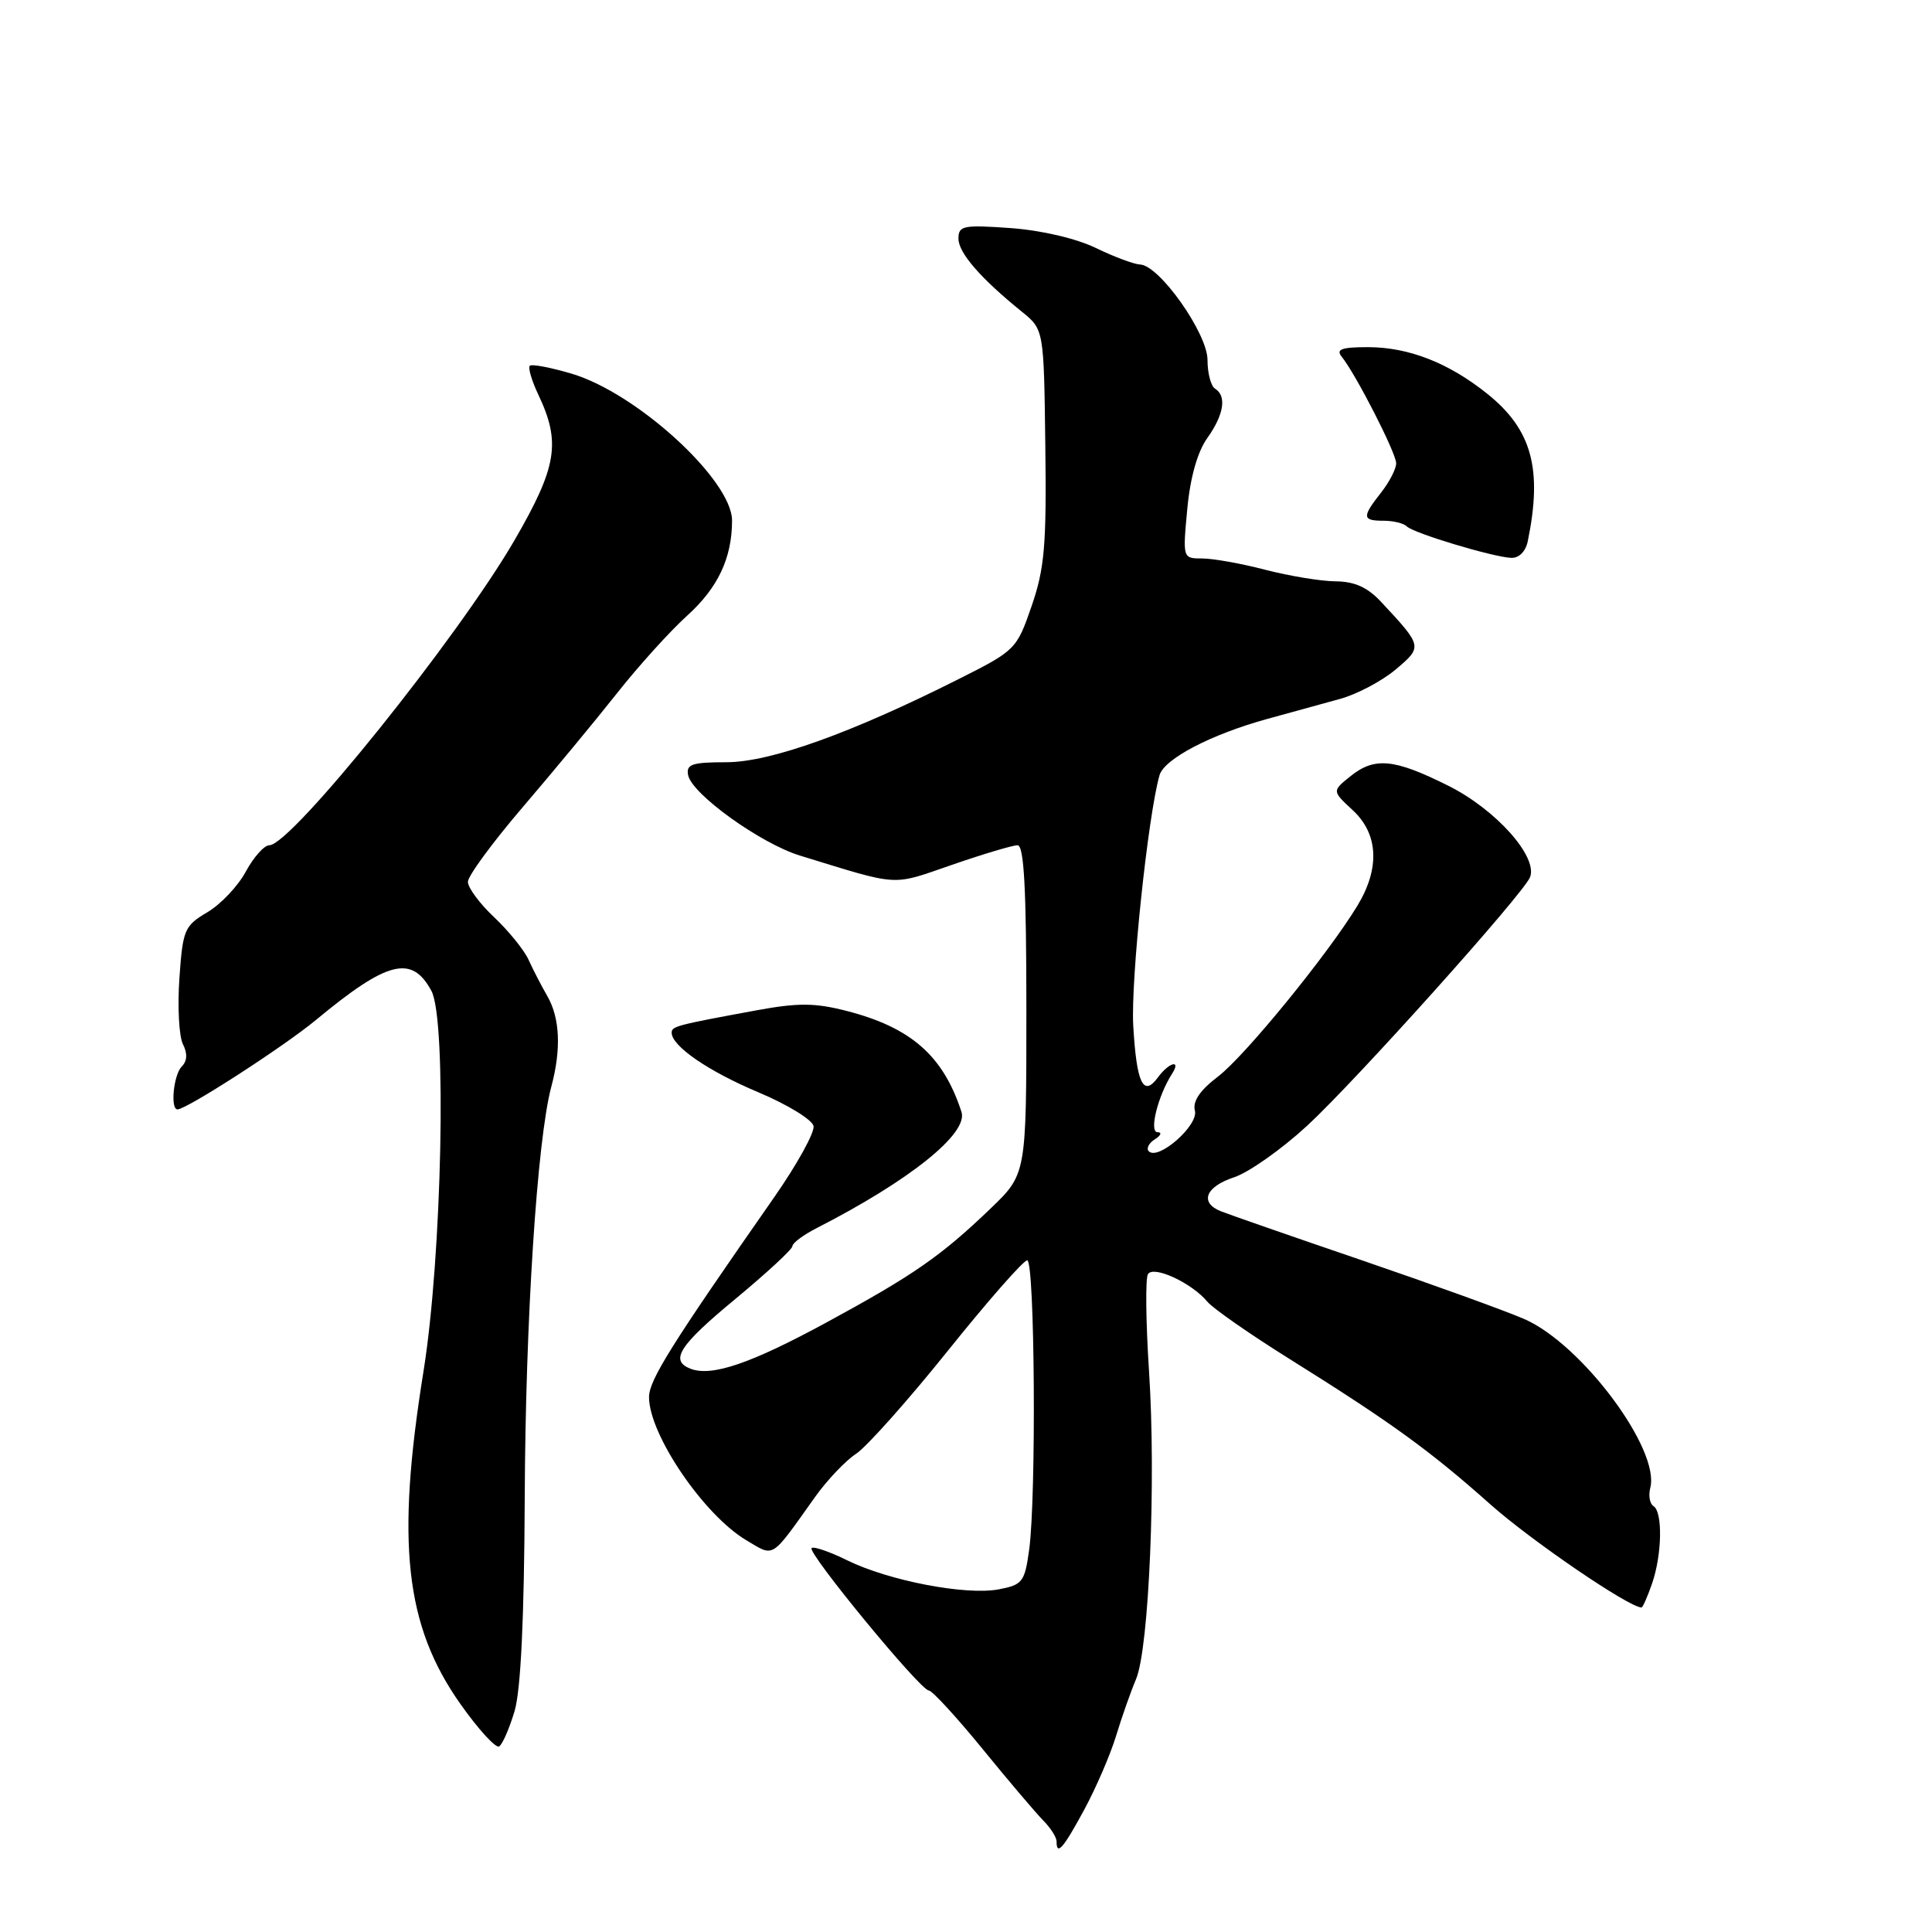 <?xml version="1.0" encoding="UTF-8" standalone="no"?>
<!DOCTYPE svg PUBLIC "-//W3C//DTD SVG 1.1//EN" "http://www.w3.org/Graphics/SVG/1.1/DTD/svg11.dtd" >
<svg xmlns="http://www.w3.org/2000/svg" xmlns:xlink="http://www.w3.org/1999/xlink" version="1.1" viewBox="0 0 256 256">
 <g >
 <path fill="currentColor"
d=" M 143.69 239.75 C 145.25 236.86 147.14 232.47 147.89 230.00 C 148.64 227.53 149.83 224.15 150.53 222.50 C 152.26 218.41 153.20 196.08 152.25 181.67 C 151.83 175.17 151.76 169.39 152.11 168.83 C 152.84 167.64 157.92 169.99 159.99 172.49 C 160.73 173.38 165.65 176.81 170.92 180.10 C 184.31 188.47 189.45 192.19 197.45 199.31 C 202.90 204.16 215.86 213.00 217.51 213.00 C 217.67 213.00 218.30 211.58 218.90 209.85 C 220.23 206.03 220.34 200.33 219.09 199.56 C 218.60 199.25 218.41 198.17 218.67 197.15 C 220.00 192.07 209.60 178.12 202.00 174.79 C 199.53 173.71 189.85 170.21 180.50 167.01 C 171.15 163.82 162.71 160.88 161.75 160.49 C 158.91 159.34 159.74 157.24 163.54 155.99 C 165.49 155.34 169.84 152.27 173.21 149.16 C 179.66 143.20 201.89 118.41 202.74 116.23 C 203.79 113.51 198.21 107.26 191.90 104.11 C 184.69 100.51 182.12 100.27 178.87 102.91 C 176.51 104.82 176.51 104.82 179.25 107.36 C 182.65 110.51 182.87 115.05 179.87 120.00 C 175.96 126.44 164.97 139.92 161.39 142.65 C 158.99 144.48 158.01 145.93 158.33 147.17 C 158.84 149.10 153.48 153.82 152.22 152.55 C 151.86 152.19 152.22 151.47 153.03 150.96 C 153.84 150.45 153.99 150.02 153.37 150.02 C 152.23 150.00 153.43 145.19 155.32 142.25 C 156.55 140.33 154.89 140.77 153.44 142.75 C 151.49 145.42 150.60 143.56 150.16 135.89 C 149.82 129.88 152.11 108.09 153.64 102.73 C 154.26 100.56 160.43 97.33 167.89 95.27 C 170.97 94.42 175.33 93.23 177.56 92.61 C 179.79 92.00 183.10 90.25 184.91 88.73 C 188.52 85.69 188.52 85.67 183.03 79.78 C 181.21 77.82 179.50 77.05 176.96 77.03 C 175.01 77.01 170.83 76.32 167.66 75.50 C 164.49 74.67 160.73 74.00 159.31 74.00 C 156.71 74.00 156.71 73.99 157.32 67.45 C 157.71 63.27 158.67 59.87 159.97 58.05 C 162.18 54.94 162.57 52.47 161.00 51.50 C 160.45 51.16 160.00 49.44 160.00 47.69 C 160.00 44.17 153.61 35.13 151.07 35.05 C 150.28 35.02 147.64 34.04 145.21 32.86 C 142.58 31.59 137.99 30.52 133.89 30.22 C 127.63 29.78 127.00 29.90 127.00 31.62 C 127.00 33.50 129.94 36.89 135.41 41.31 C 138.32 43.67 138.32 43.67 138.51 59.08 C 138.68 72.27 138.41 75.34 136.69 80.32 C 134.72 86.04 134.55 86.20 127.01 89.99 C 112.72 97.18 102.04 101.00 96.23 101.00 C 91.69 101.00 90.90 101.27 91.18 102.71 C 91.66 105.21 100.78 111.77 106.00 113.37 C 119.39 117.48 118.01 117.40 126.13 114.60 C 130.27 113.17 134.18 112.00 134.83 112.00 C 135.69 112.00 136.00 117.77 136.00 133.79 C 136.00 155.58 136.00 155.58 131.25 160.14 C 124.69 166.44 121.06 168.96 109.50 175.24 C 99.46 180.69 94.32 182.44 91.51 181.37 C 88.69 180.28 89.98 178.28 97.50 172.07 C 101.62 168.65 105.00 165.53 105.00 165.12 C 105.00 164.71 106.46 163.62 108.25 162.71 C 120.58 156.40 128.33 150.18 127.40 147.33 C 124.98 139.88 120.70 136.13 112.13 133.94 C 108.00 132.88 105.74 132.86 100.26 133.87 C 89.61 135.83 89.00 135.99 89.00 136.84 C 89.00 138.61 93.86 141.95 100.50 144.74 C 104.35 146.36 107.63 148.37 107.80 149.21 C 107.96 150.05 105.62 154.29 102.60 158.62 C 88.89 178.26 86.00 182.88 86.00 185.13 C 86.00 190.07 93.23 200.71 98.86 204.07 C 102.67 206.33 102.04 206.72 107.97 198.40 C 109.57 196.15 112.03 193.55 113.43 192.64 C 114.83 191.72 120.30 185.58 125.59 178.99 C 130.88 172.39 135.62 167.00 136.11 167.00 C 137.12 167.00 137.33 198.29 136.37 205.34 C 135.78 209.63 135.49 210.00 132.32 210.60 C 127.96 211.42 117.74 209.45 112.26 206.75 C 109.92 205.60 107.80 204.87 107.54 205.13 C 106.94 205.73 121.97 224.00 123.07 224.00 C 123.51 224.00 126.71 227.48 130.19 231.74 C 133.66 236.00 137.29 240.27 138.25 241.24 C 139.21 242.21 140.00 243.45 140.00 244.00 C 140.00 245.95 140.89 244.93 143.69 239.75 Z  M 68.19 226.71 C 69.01 223.91 69.46 214.44 69.53 198.50 C 69.62 175.07 71.17 151.02 73.05 144.00 C 74.38 139.04 74.20 134.90 72.53 132.00 C 71.73 130.62 70.62 128.46 70.04 127.18 C 69.47 125.91 67.42 123.38 65.50 121.56 C 63.57 119.75 62.00 117.63 62.00 116.85 C 62.00 116.07 65.26 111.63 69.25 106.97 C 73.24 102.31 78.86 95.52 81.73 91.89 C 84.60 88.25 88.81 83.60 91.07 81.56 C 95.13 77.89 97.00 73.93 97.00 68.98 C 97.00 63.63 84.41 52.09 75.76 49.52 C 72.96 48.69 70.45 48.21 70.20 48.47 C 69.95 48.72 70.45 50.43 71.32 52.27 C 74.34 58.62 73.82 61.83 68.20 71.54 C 60.72 84.45 38.59 112.00 35.69 112.00 C 35.01 112.00 33.61 113.57 32.57 115.49 C 31.54 117.41 29.24 119.84 27.47 120.88 C 24.43 122.68 24.22 123.19 23.77 129.64 C 23.51 133.41 23.72 137.34 24.24 138.36 C 24.86 139.58 24.81 140.59 24.09 141.31 C 23.00 142.40 22.54 147.00 23.52 147.00 C 24.72 147.00 37.64 138.66 41.89 135.13 C 51.35 127.29 54.58 126.48 57.17 131.31 C 59.22 135.15 58.57 166.46 56.12 181.68 C 52.46 204.42 53.67 215.38 61.00 225.78 C 63.38 229.15 65.70 231.69 66.14 231.41 C 66.58 231.14 67.50 229.02 68.19 226.71 Z  M 202.43 71.75 C 204.41 62.15 202.99 56.93 197.10 52.20 C 191.97 48.08 186.65 46.00 181.26 46.00 C 177.78 46.00 176.99 46.28 177.77 47.25 C 179.64 49.55 185.00 60.03 185.00 61.39 C 185.00 62.13 184.10 63.87 183.00 65.27 C 180.44 68.52 180.49 69.00 183.33 69.00 C 184.62 69.00 186.00 69.34 186.41 69.75 C 187.30 70.65 197.77 73.80 200.23 73.92 C 201.26 73.97 202.15 73.09 202.43 71.75 Z "/>
</g>
</svg>
